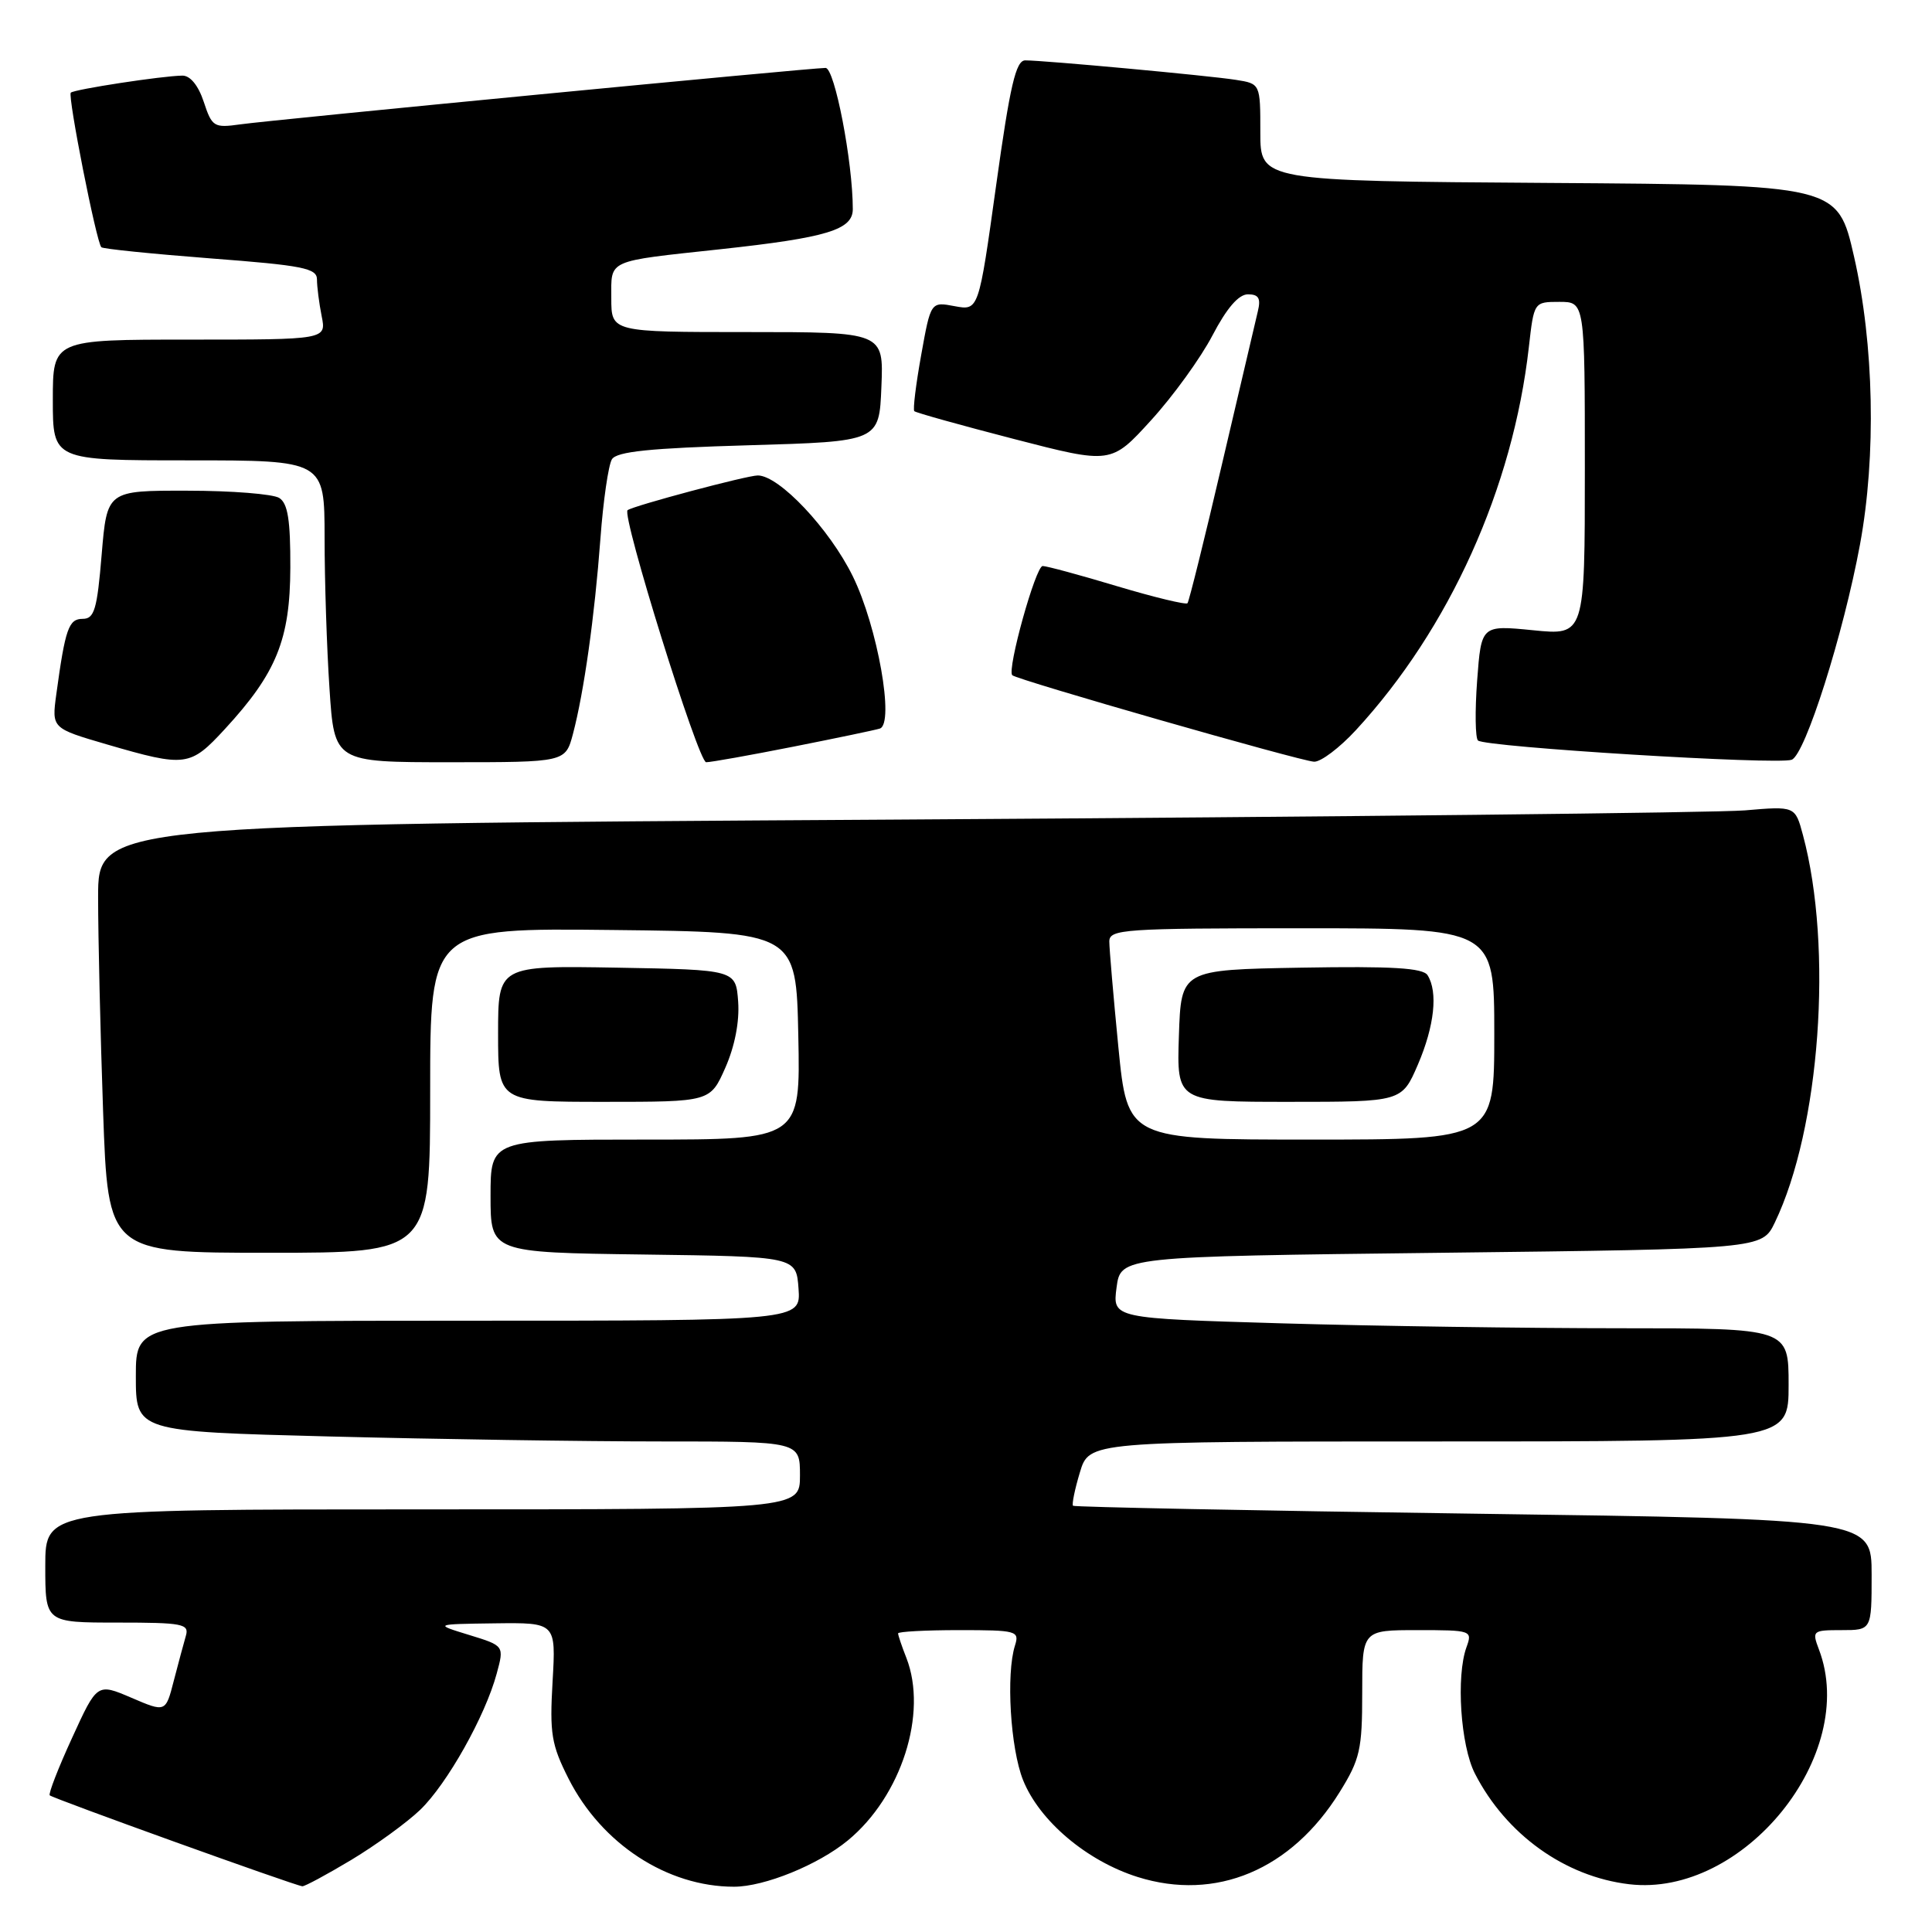 <?xml version="1.0" encoding="UTF-8" standalone="no"?>
<!DOCTYPE svg PUBLIC "-//W3C//DTD SVG 1.1//EN" "http://www.w3.org/Graphics/SVG/1.1/DTD/svg11.dtd" >
<svg xmlns="http://www.w3.org/2000/svg" xmlns:xlink="http://www.w3.org/1999/xlink" version="1.1" viewBox="0 0 256 256">
 <g >
 <path fill="currentColor"
d=" M 46.56 246.44 C 49.83 244.47 53.93 241.49 55.68 239.81 C 59.25 236.37 64.29 227.40 65.81 221.78 C 66.82 218.07 66.82 218.07 62.16 216.64 C 57.50 215.21 57.50 215.21 65.58 215.10 C 73.67 215.00 73.67 215.00 73.22 222.80 C 72.82 229.72 73.06 231.18 75.34 235.69 C 79.72 244.33 88.41 250.00 97.26 250.00 C 101.29 250.00 108.42 247.10 112.34 243.87 C 119.44 238.02 122.96 227.03 120.10 219.68 C 119.49 218.14 119.00 216.67 119.00 216.43 C 119.00 216.20 122.63 216.00 127.07 216.00 C 134.73 216.00 135.10 216.10 134.49 218.04 C 133.29 221.82 133.88 231.66 135.56 235.87 C 137.73 241.28 143.99 246.58 150.74 248.71 C 161.10 251.97 171.10 247.78 177.50 237.48 C 180.21 233.12 180.50 231.83 180.50 224.32 C 180.50 216.00 180.50 216.00 187.82 216.00 C 194.98 216.00 195.12 216.05 194.32 218.25 C 192.92 222.10 193.53 231.28 195.43 235.00 C 199.56 243.07 207.35 248.66 215.87 249.67 C 231.00 251.46 246.33 232.51 241.02 218.57 C 240.08 216.08 240.17 216.00 244.02 216.00 C 248.00 216.00 248.00 216.00 248.00 208.65 C 248.00 201.30 248.00 201.30 195.25 200.57 C 166.24 200.17 142.36 199.69 142.18 199.52 C 142.01 199.34 142.41 197.35 143.09 195.10 C 144.32 191.00 144.32 191.00 190.66 191.00 C 237.00 191.00 237.00 191.00 237.00 183.50 C 237.00 176.00 237.00 176.00 214.66 176.00 C 202.38 176.00 182.22 175.71 169.86 175.35 C 147.41 174.69 147.41 174.69 147.95 170.60 C 148.50 166.50 148.50 166.50 190.99 166.00 C 233.48 165.50 233.48 165.50 235.17 162.00 C 241.17 149.53 242.91 125.58 238.90 110.65 C 237.87 106.81 237.87 106.81 231.19 107.38 C 227.51 107.69 176.91 108.24 118.75 108.60 C 13.00 109.24 13.00 109.24 13.00 118.87 C 13.00 124.17 13.30 136.94 13.66 147.25 C 14.32 166.00 14.32 166.00 35.66 166.00 C 57.00 166.00 57.00 166.00 57.00 144.48 C 57.00 122.96 57.00 122.96 81.25 123.23 C 105.50 123.50 105.50 123.50 105.78 137.25 C 106.06 151.00 106.06 151.00 85.53 151.00 C 65.00 151.00 65.00 151.00 65.00 158.48 C 65.00 165.96 65.00 165.96 85.25 166.23 C 105.50 166.50 105.50 166.50 105.81 170.75 C 106.11 175.00 106.11 175.00 62.06 175.00 C 18.00 175.00 18.00 175.00 18.00 182.34 C 18.00 189.68 18.00 189.68 43.66 190.34 C 57.78 190.70 77.58 191.00 87.66 191.00 C 106.00 191.00 106.00 191.00 106.00 195.50 C 106.00 200.00 106.00 200.00 56.00 200.00 C 6.00 200.00 6.00 200.00 6.00 207.50 C 6.00 215.00 6.00 215.00 15.57 215.00 C 24.21 215.00 25.09 215.17 24.63 216.75 C 24.35 217.71 23.63 220.39 23.03 222.70 C 21.95 226.91 21.95 226.91 17.41 224.96 C 12.87 223.02 12.87 223.02 9.56 230.26 C 7.73 234.24 6.40 237.67 6.59 237.89 C 6.94 238.28 39.04 249.84 40.06 249.94 C 40.37 249.97 43.29 248.40 46.56 246.44 Z  M 96.11 141.48 C 97.36 138.65 98.00 135.37 97.81 132.73 C 97.50 128.50 97.50 128.50 81.75 128.22 C 66.00 127.95 66.00 127.95 66.00 136.97 C 66.00 146.00 66.00 146.00 80.06 146.00 C 94.11 146.00 94.11 146.00 96.11 141.48 Z  M 29.80 96.60 C 36.64 89.18 38.44 84.73 38.47 75.22 C 38.49 68.92 38.14 66.70 37.00 65.98 C 36.17 65.46 30.70 65.02 24.84 65.02 C 14.18 65.00 14.18 65.00 13.47 73.50 C 12.87 80.76 12.50 82.00 10.96 82.00 C 9.10 82.00 8.65 83.28 7.46 92.00 C 6.85 96.50 6.85 96.50 14.17 98.64 C 24.62 101.68 25.19 101.60 29.80 96.60 Z  M 75.92 97.25 C 77.38 91.71 78.79 81.70 79.56 71.36 C 79.93 66.34 80.62 61.62 81.08 60.86 C 81.72 59.83 86.11 59.38 99.21 59.00 C 116.50 58.50 116.50 58.50 116.79 51.25 C 117.09 44.00 117.09 44.00 99.04 44.00 C 81.00 44.00 81.00 44.00 81.00 39.52 C 81.00 34.33 80.23 34.67 95.50 33.02 C 109.58 31.49 113.00 30.45 113.00 27.71 C 113.00 21.46 110.60 9.00 109.39 9.00 C 107.43 9.00 36.05 15.88 31.83 16.48 C 28.35 16.97 28.09 16.81 27.00 13.50 C 26.29 11.34 25.21 10.01 24.17 10.02 C 21.50 10.05 9.83 11.84 9.38 12.28 C 8.95 12.72 12.77 32.11 13.43 32.76 C 13.64 32.98 20.16 33.64 27.91 34.24 C 40.14 35.17 42.00 35.54 42.00 37.03 C 42.00 37.98 42.28 40.16 42.62 41.88 C 43.25 45.00 43.25 45.00 25.12 45.00 C 7.00 45.00 7.00 45.00 7.00 53.00 C 7.00 61.00 7.00 61.00 25.00 61.00 C 43.00 61.00 43.00 61.00 43.01 71.25 C 43.01 76.89 43.30 85.89 43.66 91.25 C 44.30 101.00 44.30 101.00 59.61 101.00 C 74.92 101.00 74.92 101.00 75.92 97.25 Z  M 105.11 98.94 C 110.82 97.81 115.99 96.73 116.58 96.54 C 118.56 95.90 116.27 83.01 113.00 76.36 C 109.91 70.07 103.24 63.00 100.41 63.00 C 98.98 63.00 83.98 67.00 83.16 67.60 C 82.32 68.21 92.53 101.00 93.57 101.00 C 94.20 101.00 99.40 100.07 105.11 98.94 Z  M 179.67 96.74 C 192.05 83.31 200.47 64.67 202.58 46.00 C 203.26 40.00 203.26 40.00 206.63 40.00 C 210.00 40.00 210.00 40.00 210.00 62.10 C 210.00 84.20 210.00 84.20 203.14 83.51 C 196.28 82.83 196.28 82.83 195.73 90.16 C 195.43 94.20 195.48 97.78 195.84 98.12 C 196.77 98.99 235.57 101.38 237.41 100.67 C 239.20 99.99 244.26 84.03 246.46 72.14 C 248.63 60.39 248.32 45.60 245.67 34.00 C 243.50 24.50 243.50 24.50 205.25 24.24 C 167.00 23.98 167.00 23.98 167.00 17.53 C 167.00 11.09 167.00 11.09 163.75 10.58 C 160.21 10.02 138.35 8.00 135.85 8.00 C 134.61 8.00 133.84 11.28 131.99 24.58 C 129.68 41.16 129.68 41.16 126.50 40.57 C 123.33 39.97 123.33 39.97 122.06 47.05 C 121.36 50.94 120.95 54.29 121.15 54.48 C 121.34 54.68 127.29 56.34 134.36 58.17 C 147.23 61.50 147.23 61.50 152.52 55.69 C 155.44 52.49 159.10 47.43 160.66 44.44 C 162.55 40.83 164.12 39.00 165.36 39.00 C 166.78 39.00 167.09 39.53 166.67 41.25 C 166.38 42.49 164.24 51.60 161.92 61.50 C 159.61 71.40 157.55 79.69 157.35 79.93 C 157.15 80.16 152.96 79.15 148.04 77.68 C 143.13 76.20 138.68 75.00 138.16 75.00 C 137.23 75.00 133.41 88.74 134.13 89.47 C 134.74 90.08 172.35 100.86 174.12 100.93 C 175.02 100.97 177.51 99.08 179.67 96.74 Z  M 148.19 138.75 C 147.53 132.01 146.99 125.71 146.99 124.75 C 147.00 123.13 148.88 123.00 172.50 123.00 C 198.00 123.00 198.00 123.00 198.00 137.00 C 198.00 151.00 198.00 151.00 173.70 151.00 C 149.40 151.00 149.40 151.00 148.19 138.75 Z  M 187.88 141.06 C 190.07 135.96 190.56 131.44 189.16 129.22 C 188.55 128.26 184.49 128.01 172.42 128.22 C 156.50 128.50 156.50 128.50 156.21 137.25 C 155.92 146.00 155.92 146.00 170.84 146.00 C 185.75 146.00 185.75 146.00 187.88 141.06 Z "/>
</g>
</svg>